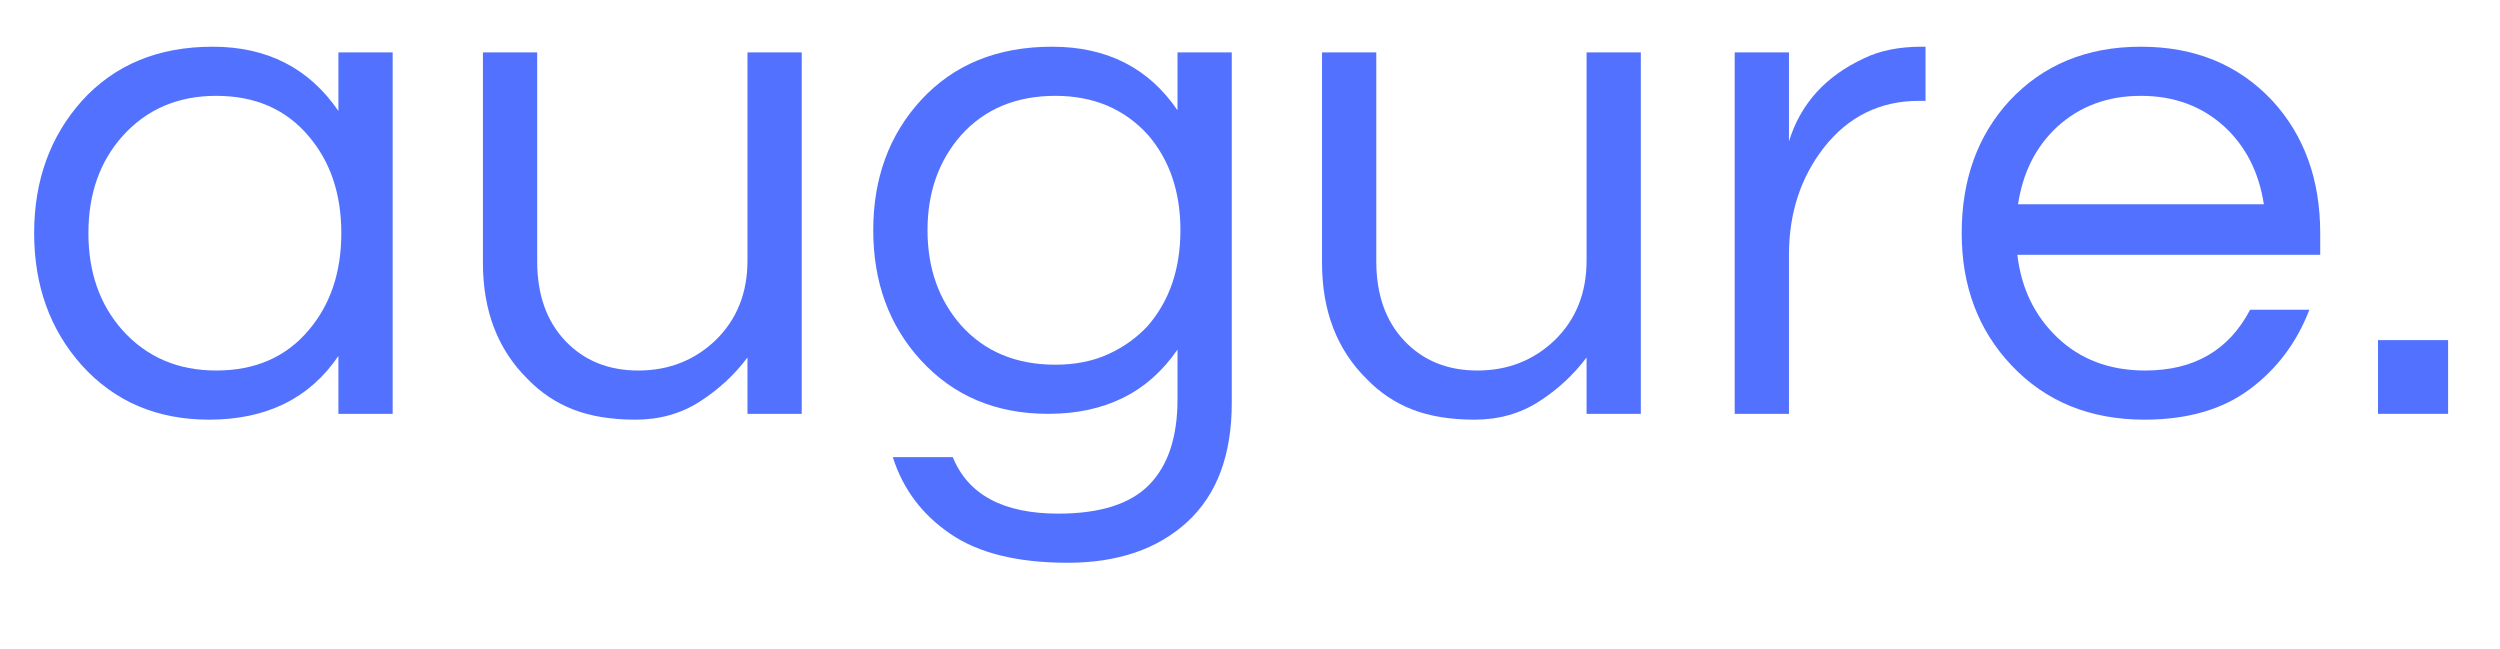 <svg width="447" height="116" xmlns="http://www.w3.org/2000/svg" xmlns:xlink="http://www.w3.org/1999/xlink" xml:space="preserve" overflow="hidden"><g transform="translate(-417 -191)"><path d="M58.794-10.347C53.631-2.753 45.917 1.041 35.664 1.041 26.363 1.041 18.784-2.191 12.929-8.661 7.235-15.032 4.393-22.912 4.393-32.312 4.393-41.691 7.235-49.576 12.929-55.962 18.784-62.416 26.576-65.643 36.309-65.643 46.052-65.643 53.547-61.813 58.794-54.151L58.794-64.623 68.496-64.623 68.496 0 58.794 0ZM36.954-7.745C43.934-7.745 49.451-10.16 53.506-14.99 57.378-19.555 59.314-25.327 59.314-32.312 59.314-39.291 57.378-45.058 53.506-49.612 49.451-54.443 43.934-56.858 36.954-56.858 30.068-56.858 24.468-54.443 20.153-49.612 16.114-45.058 14.095-39.291 14.095-32.312 14.095-25.327 16.114-19.555 20.153-14.99 24.468-10.16 30.068-7.745 36.954-7.745Z" fill="#5271FF" transform="matrix(1 0 0 1 418.713 264.994)"/><path d="M55.046 0 55.046-10.077C52.725-6.98 49.883-4.351 46.511-2.186 43.148-0.031 39.317 1.041 35.018 1.041 30.714 1.041 27.008 0.437 23.901-0.77 20.804-1.978 18.092-3.789 15.76-6.204 10.415-11.461 7.745-18.394 7.745-27.003L7.745-64.623 17.447-64.623 17.447-27.273C17.447-21.319 19.123-16.572 22.485-13.033 25.842-9.504 30.193-7.745 35.539-7.745 40.962-7.745 45.574-9.556 49.363-13.179 53.152-16.884 55.046-21.621 55.046-27.398L55.046-64.623 64.748-64.623 64.748 0Z" fill="#5271FF" transform="matrix(1 0 0 1 495.602 264.994)"/><path d="M58.794-54.276 58.794-64.623 68.496-64.623 68.496-1.936C68.496 7.36 65.841 14.449 60.543 19.32 55.239 24.192 48.103 26.628 39.14 26.628 30.188 26.628 23.193 24.9 18.154 21.444 13.116 17.998 9.691 13.434 7.891 7.745L18.613 7.745C21.361 14.475 27.648 17.842 37.475 17.842 44.97 17.842 50.393 16.114 53.756 12.658 57.113 9.213 58.794 4.133 58.794-2.582L58.794-11.492C53.547-3.831 45.834 0 35.664 0 26.363 0 18.784-3.185 12.929-9.556 7.235-15.76 4.393-23.515 4.393-32.832 4.393-42.128 7.235-49.883 12.929-56.087 18.784-62.458 26.597-65.643 36.371-65.643 46.157-65.643 53.631-61.854 58.794-54.276ZM36.954-8.786C40.494-8.786 43.637-9.41 46.386-10.659 49.144-11.909 51.517-13.605 53.506-15.76 57.378-20.242 59.314-25.93 59.314-32.832 59.314-39.713 57.378-45.397 53.506-49.883 49.285-54.531 43.767-56.858 36.954-56.858 29.97-56.858 24.369-54.531 20.153-49.883 16.114-45.313 14.095-39.63 14.095-32.832 14.095-26.014 16.114-20.325 20.153-15.76 24.369-11.107 29.97-8.786 36.954-8.786Z" fill="#5271FF" transform="matrix(1 0 0 1 568.744 264.994)"/><path d="M55.046 0 55.046-10.077C52.725-6.98 49.883-4.351 46.511-2.186 43.148-0.031 39.317 1.041 35.018 1.041 30.714 1.041 27.008 0.437 23.901-0.77 20.804-1.978 18.092-3.789 15.76-6.204 10.415-11.461 7.745-18.394 7.745-27.003L7.745-64.623 17.447-64.623 17.447-27.273C17.447-21.319 19.123-16.572 22.485-13.033 25.842-9.504 30.193-7.745 35.539-7.745 40.962-7.745 45.574-9.556 49.363-13.179 53.152-16.884 55.046-21.621 55.046-27.398L55.046-64.623 64.748-64.623 64.748 0Z" fill="#5271FF" transform="matrix(1 0 0 1 645.633 264.994)"/><path d="M42.513-65.643 42.513-55.962 41.347-55.962C34.362-55.962 28.679-53.157 24.296-47.551 20.158-42.206 18.092-35.835 18.092-28.439L18.092 0 8.39 0 8.39-64.623 18.092-64.623 18.092-48.717C20.158-55.431 24.64-60.387 31.541-63.582 34.373-64.956 37.813-65.643 41.868-65.643Z" fill="#5271FF" transform="matrix(1 0 0 1 718.775 264.994)"/><path d="M37.225-7.745C45.928-7.745 52.173-11.367 55.962-18.613L66.559-18.613C64.311-12.752 60.751-8.015 55.879-4.393 51.018-0.77 44.751 1.041 37.079 1.041 27.346 1.041 19.424-2.191 13.304-8.661 7.36-14.948 4.393-22.828 4.393-32.312 4.393-41.873 7.235-49.758 12.929-55.962 18.951-62.416 26.784-65.643 36.434-65.643 46.094-65.643 53.933-62.416 59.96-55.962 65.649-49.758 68.496-41.873 68.496-32.312L68.496-28.439 14.345-28.439C15.037-22.485 17.405-17.572 21.444-13.699 25.577-9.728 30.839-7.745 37.225-7.745ZM36.434-56.858C30.49-56.858 25.493-55.005 21.444-51.299 17.655-47.77 15.328-43.164 14.47-37.475L58.419-37.475C57.545-43.164 55.213-47.77 51.424-51.299 47.385-55.005 42.388-56.858 36.434-56.858Z" fill="#5271FF" transform="matrix(1 0 0 1 763.358 264.994)"/><path d="M19.383-13.179 19.383 0 6.85 0 6.85-13.179Z" fill="#5271FF" transform="matrix(1 0 0 1 835.337 264.994)"/></g></svg>